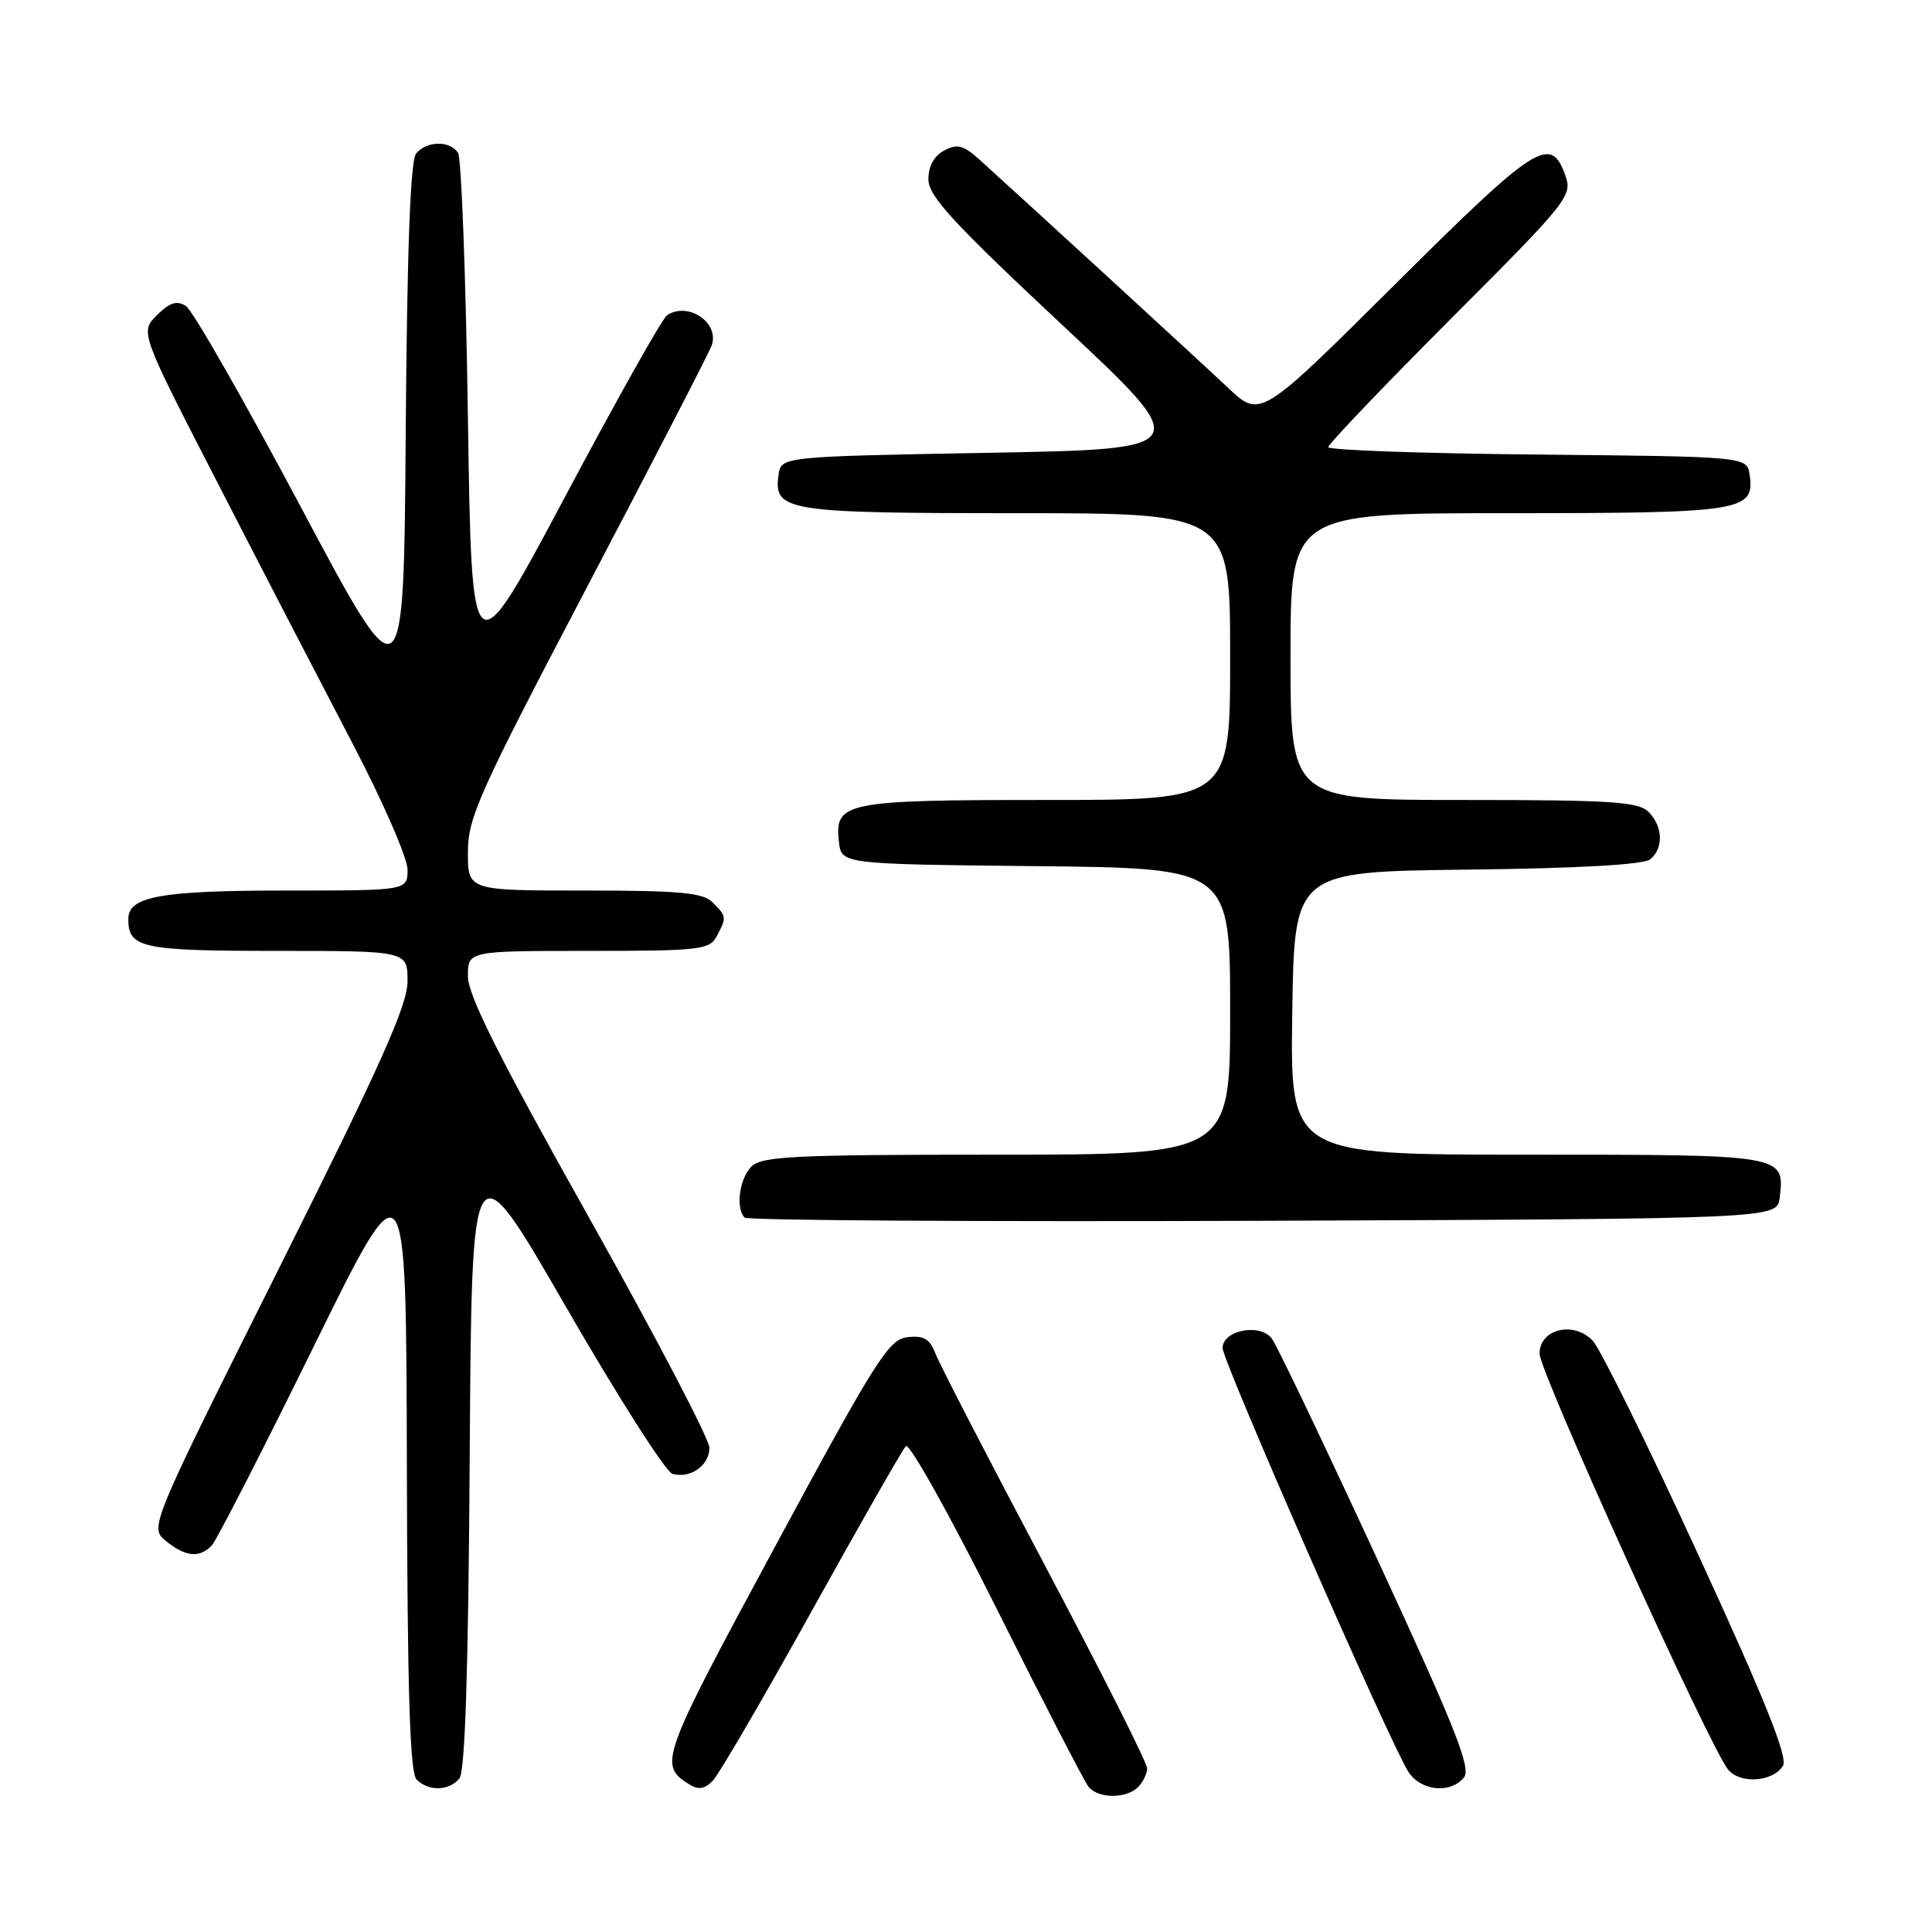 <?xml version="1.0" encoding="UTF-8" standalone="no"?>
<!DOCTYPE svg PUBLIC "-//W3C//DTD SVG 1.1//EN" "http://www.w3.org/Graphics/SVG/1.1/DTD/svg11.dtd" >
<svg xmlns="http://www.w3.org/2000/svg" xmlns:xlink="http://www.w3.org/1999/xlink" version="1.1" viewBox="0 0 256 256">
 <g >
 <path fill="currentColor"
d=" M 150.80 236.80 C 151.46 236.14 152.00 235.02 152.00 234.30 C 152.00 233.59 145.90 221.48 138.44 207.40 C 130.98 193.32 124.45 180.69 123.94 179.33 C 123.20 177.40 122.40 176.94 120.25 177.18 C 117.76 177.47 116.11 180.07 102.66 205.00 C 87.52 233.05 87.23 233.85 91.30 236.42 C 92.53 237.19 93.34 237.08 94.43 235.98 C 95.23 235.17 101.13 225.05 107.54 213.50 C 113.95 201.95 119.57 192.10 120.03 191.62 C 120.49 191.14 125.89 200.81 132.04 213.12 C 138.19 225.43 143.68 236.06 144.23 236.75 C 145.52 238.34 149.23 238.37 150.80 236.80 Z  M 60.87 235.66 C 61.63 234.74 62.06 221.45 62.24 192.91 C 62.50 151.50 62.50 151.50 75.00 173.18 C 81.88 185.10 88.22 195.05 89.11 195.30 C 91.50 195.95 94.00 194.18 94.00 191.83 C 94.00 190.69 86.80 176.93 78.00 161.25 C 66.13 140.11 62.00 131.87 62.00 129.37 C 62.00 126.00 62.00 126.00 77.96 126.00 C 92.73 126.00 94.01 125.85 94.96 124.07 C 96.30 121.56 96.29 121.43 94.43 119.57 C 93.14 118.28 90.12 118.00 77.43 118.00 C 62.00 118.00 62.00 118.00 62.00 112.93 C 62.00 108.32 63.44 105.12 77.84 77.68 C 86.55 61.08 93.96 46.73 94.30 45.78 C 95.38 42.77 91.18 39.92 88.39 41.77 C 87.77 42.17 81.70 52.98 74.89 65.79 C 62.50 89.07 62.50 89.07 62.00 55.29 C 61.73 36.70 61.14 20.94 60.69 20.25 C 59.63 18.60 56.53 18.65 55.14 20.34 C 54.38 21.25 53.94 33.02 53.76 57.25 C 53.50 92.82 53.50 92.82 39.86 67.18 C 32.36 53.08 25.51 41.09 24.63 40.54 C 23.42 39.78 22.48 40.08 20.79 41.77 C 18.55 44.01 18.55 44.01 28.97 64.25 C 34.69 75.39 42.67 90.78 46.69 98.47 C 50.71 106.15 54.00 113.69 54.00 115.22 C 54.00 118.00 54.00 118.00 38.07 118.00 C 21.28 118.00 17.00 118.77 17.00 121.78 C 17.00 125.62 18.79 126.00 36.70 126.00 C 54.00 126.00 54.00 126.00 54.00 130.01 C 54.00 133.19 50.50 141.02 36.89 168.21 C 19.79 202.41 19.79 202.41 22.01 204.21 C 24.61 206.31 26.48 206.48 28.08 204.75 C 28.72 204.06 34.77 192.25 41.53 178.50 C 53.82 153.50 53.82 153.50 53.91 194.05 C 53.98 224.15 54.31 234.91 55.20 235.80 C 56.79 237.39 59.49 237.32 60.87 235.66 Z  M 193.98 235.53 C 194.97 234.33 192.88 229.04 182.48 206.56 C 175.49 191.44 169.22 178.31 168.54 177.39 C 167.01 175.29 162.00 176.24 162.00 178.63 C 162.00 180.36 184.22 231.04 186.60 234.75 C 188.25 237.32 192.15 237.73 193.98 235.53 Z  M 236.25 233.99 C 236.94 232.88 233.94 225.39 225.02 205.99 C 218.33 191.42 212.02 178.65 211.02 177.62 C 208.46 175.00 204.00 176.11 204.00 179.37 C 204.00 181.77 226.59 231.60 228.99 234.49 C 230.59 236.42 234.91 236.12 236.25 233.99 Z  M 235.82 158.69 C 236.48 152.98 236.61 153.00 202.36 153.00 C 170.96 153.00 170.96 153.00 171.23 134.25 C 171.50 115.50 171.50 115.50 194.42 115.23 C 209.28 115.06 217.81 114.57 218.67 113.86 C 220.46 112.37 220.35 109.49 218.43 107.57 C 217.09 106.23 213.44 106.00 193.93 106.00 C 171.00 106.00 171.00 106.00 171.00 87.00 C 171.00 68.00 171.00 68.00 199.81 68.00 C 230.90 68.00 232.52 67.74 231.84 62.94 C 231.50 60.50 231.50 60.50 203.75 60.23 C 188.49 60.09 176.00 59.64 176.00 59.25 C 176.00 58.85 183.29 51.22 192.20 42.29 C 207.73 26.75 208.37 25.95 207.43 23.29 C 205.50 17.81 203.64 18.99 184.91 37.62 C 167.01 55.42 167.01 55.42 162.75 51.41 C 158.93 47.81 136.52 27.24 129.85 21.21 C 127.65 19.22 126.85 19.01 125.10 19.95 C 123.75 20.67 123.01 22.03 123.02 23.79 C 123.04 26.00 126.30 29.54 140.69 43.00 C 158.34 59.50 158.34 59.50 130.92 60.00 C 103.50 60.50 103.50 60.50 103.16 62.94 C 102.48 67.73 104.13 68.00 134.69 68.00 C 163.00 68.00 163.00 68.00 163.00 87.00 C 163.00 106.00 163.00 106.00 138.69 106.00 C 111.89 106.00 110.56 106.27 111.16 111.55 C 111.50 114.50 111.50 114.50 137.25 114.77 C 163.00 115.03 163.00 115.03 163.00 134.02 C 163.00 153.00 163.00 153.00 132.07 153.00 C 105.29 153.00 100.93 153.21 99.57 154.57 C 97.97 156.17 97.45 160.12 98.67 161.34 C 99.04 161.71 129.98 161.90 167.42 161.76 C 235.50 161.50 235.50 161.50 235.82 158.69 Z "/>
</g>
</svg>